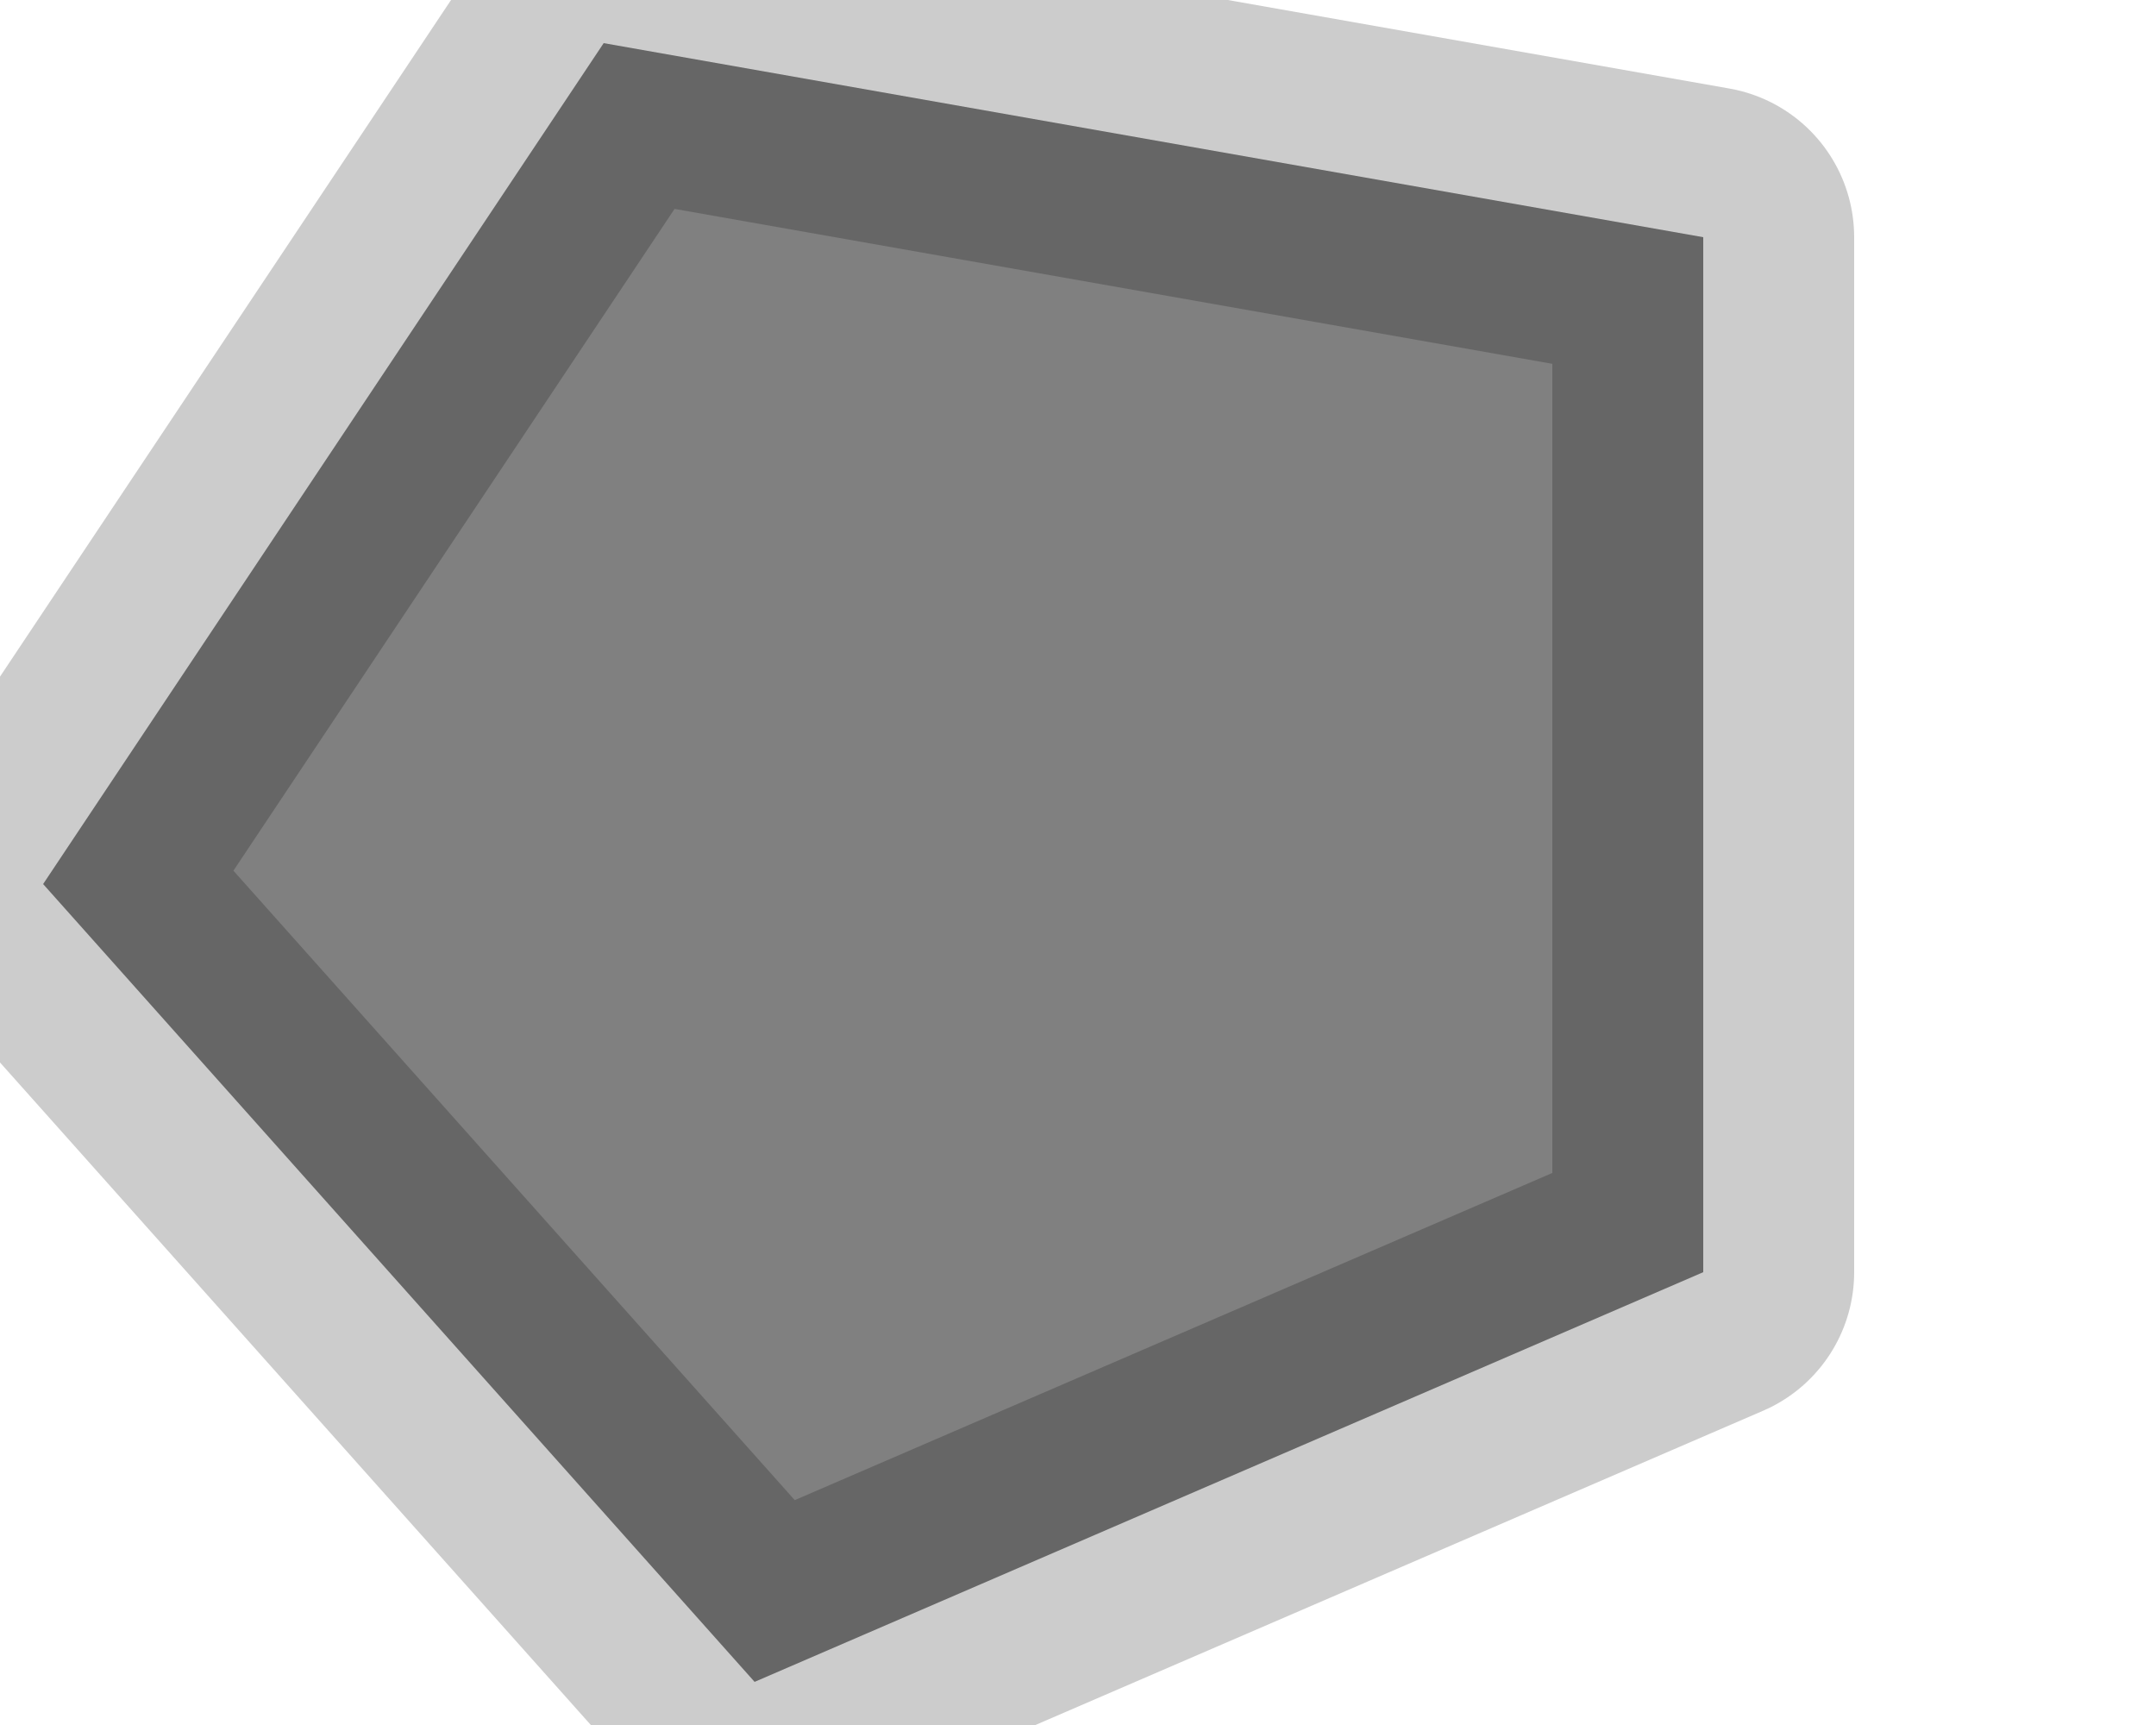 <?xml version="1.0" encoding="utf-8"?>
<svg version="1.1" id="Layer_1"
xmlns="http://www.w3.org/2000/svg"
xmlns:xlink="http://www.w3.org/1999/xlink"
width="5px" height="4px"
xml:space="preserve">
<g id="PathID_4070" transform="matrix(1, 0, 0, 1, 0.1, 0.1)">
<path style="fill:#808080;fill-opacity:1" d="M3.85 0.45L3.85 2.85L1.65 3.8L0 1.95L1.3 0L3.85 0.45" />
<path style="fill:none;stroke-width:0.7;stroke-linecap:round;stroke-linejoin:round;stroke-miterlimit:3;stroke:#000000;stroke-opacity:0.2" d="M3.85 0.45L3.85 2.85L1.65 3.8L0 1.95L1.3 0L3.85 0.45z" />
</g>
</svg>

